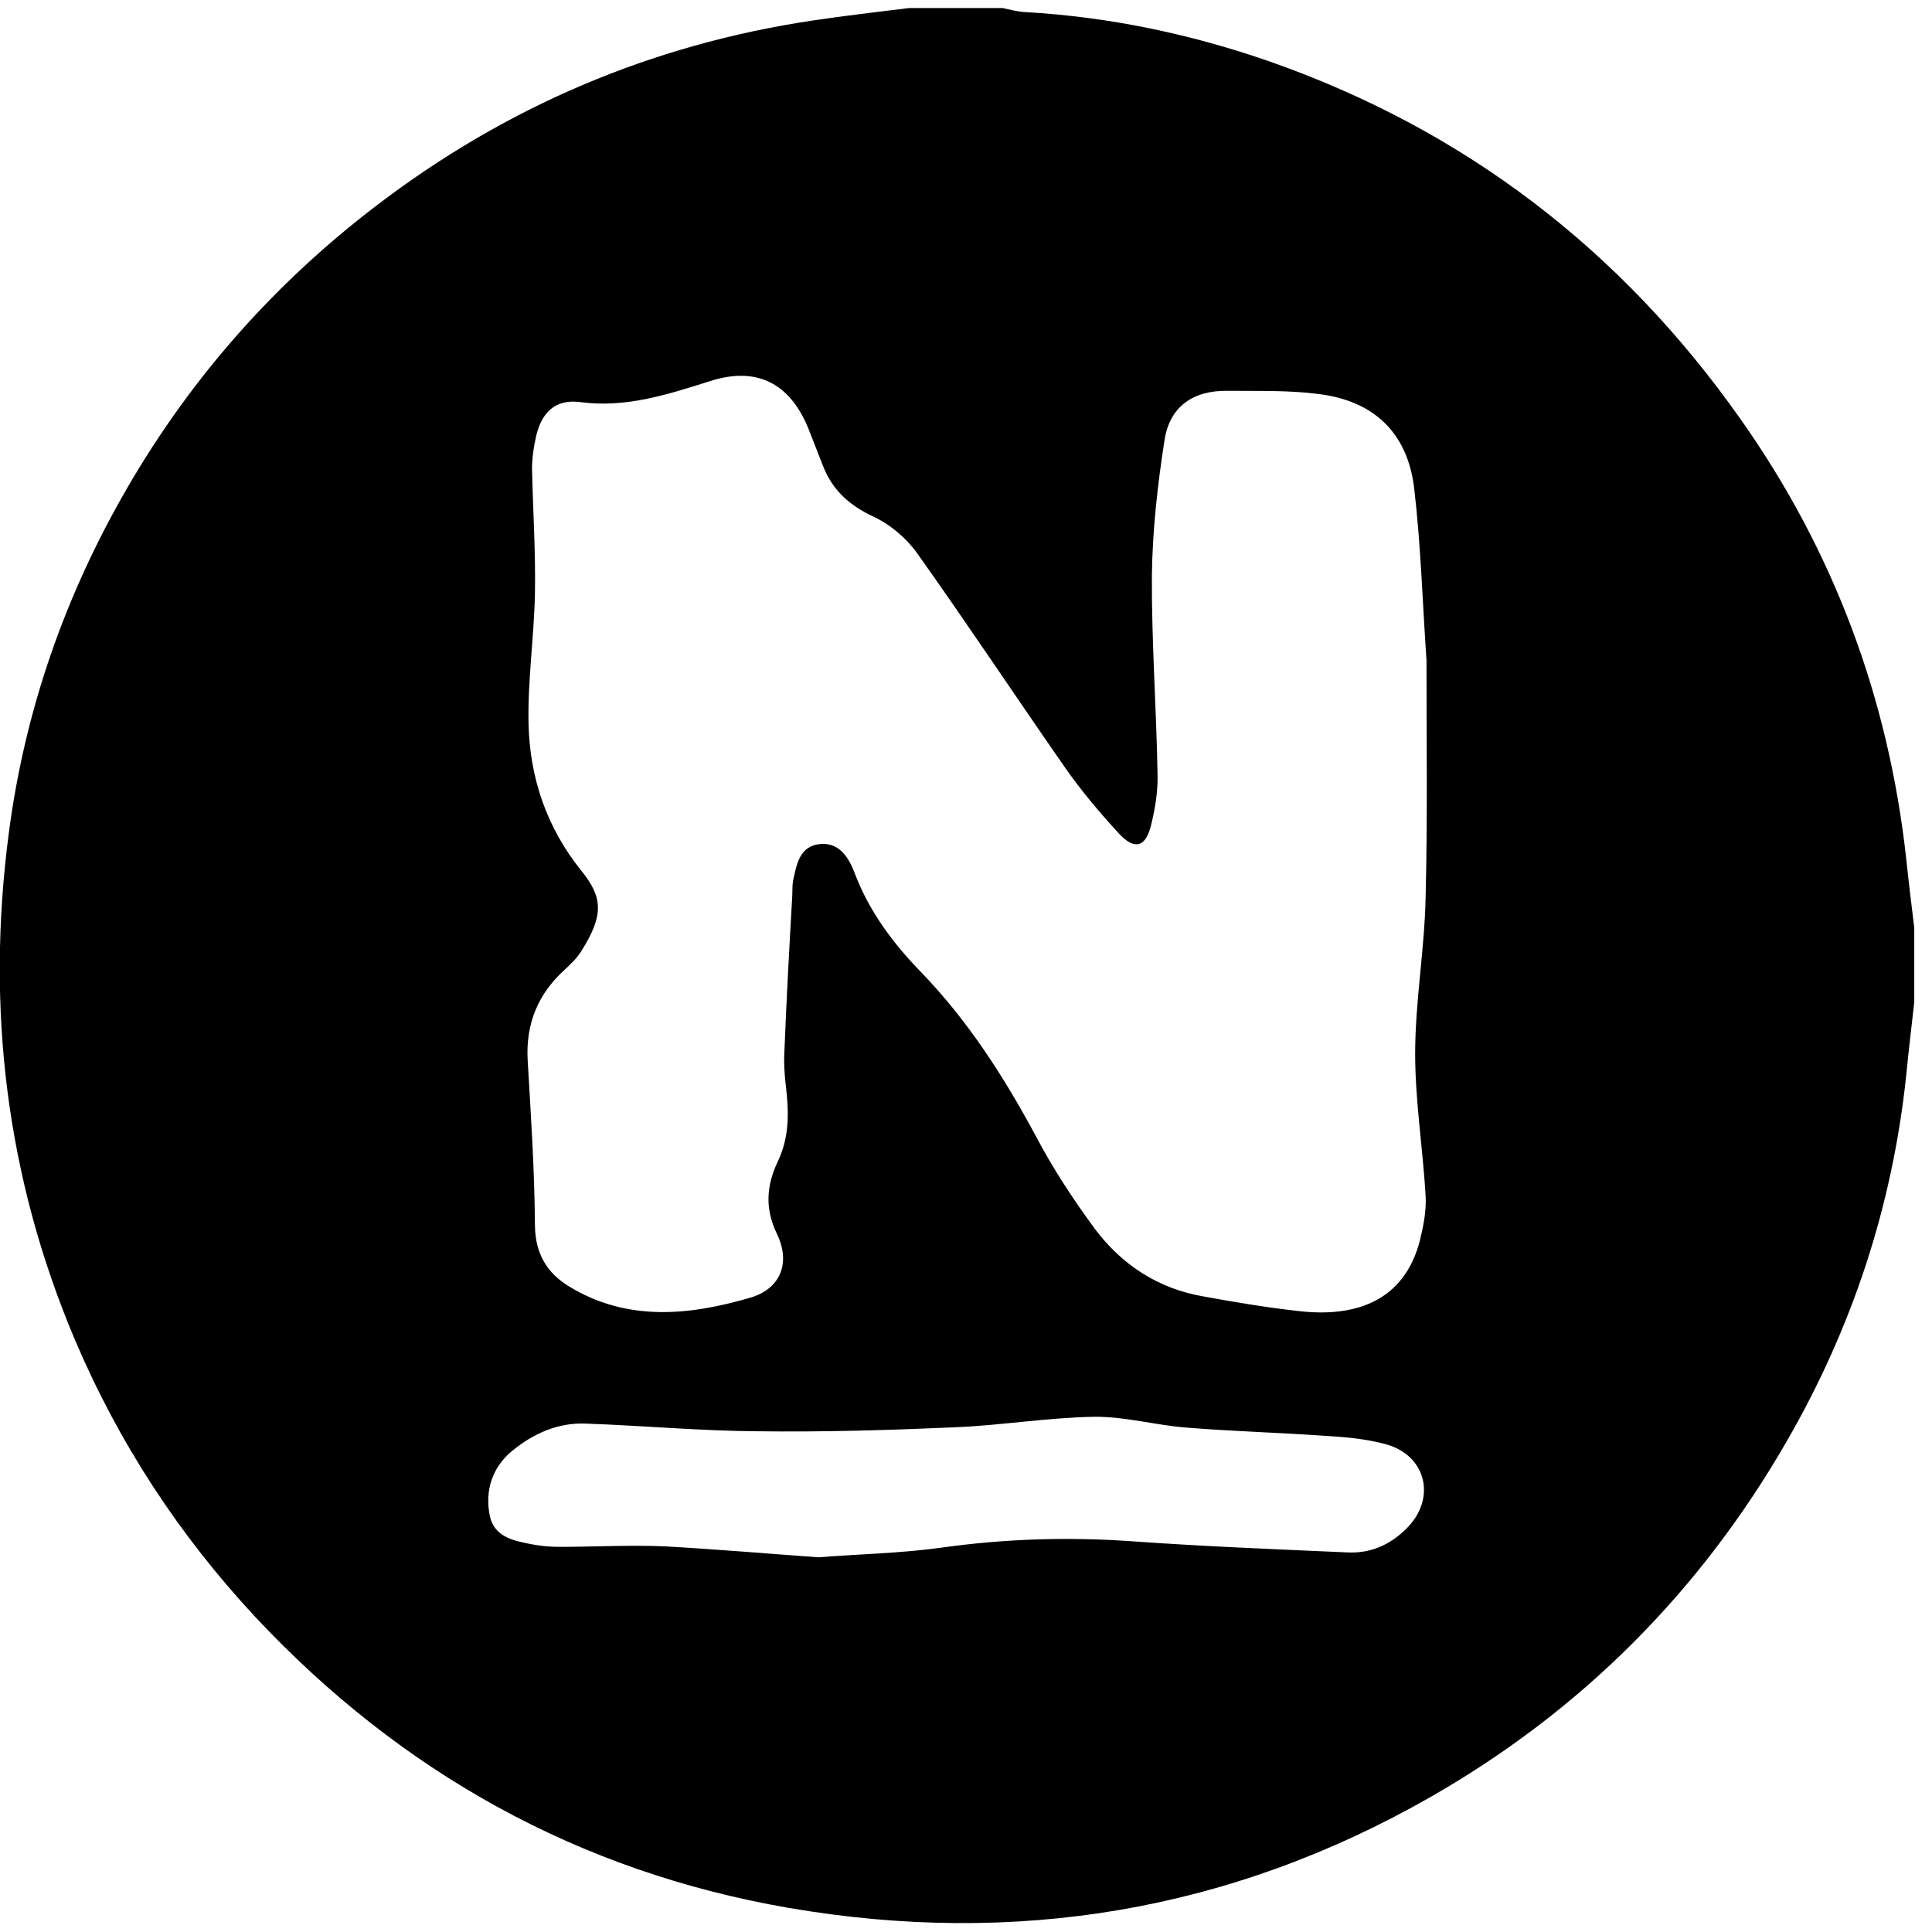 <?xml version="1.0" encoding="UTF-8"?> <svg xmlns="http://www.w3.org/2000/svg" xmlns:xlink="http://www.w3.org/1999/xlink" width="60pt" height="60pt" viewBox="0 0 60 60" version="1.1"><g id="surface1"><path style=" stroke:none;fill-rule:nonzero;fill:rgb(0%,0%,0%);fill-opacity:1;" d="M 28.227 0.25 C 29.199 0.25 30.176 0.25 31.137 0.25 C 31.375 0.301 31.602 0.363 31.836 0.375 C 34.438 0.523 36.949 1.051 39.398 1.898 C 45.477 4.023 50.352 7.762 54.051 13.012 C 56.949 17.113 58.648 21.676 59.199 26.664 C 59.273 27.375 59.363 28.102 59.449 28.812 C 59.449 29.586 59.449 30.352 59.449 31.125 C 59.363 31.887 59.273 32.637 59.199 33.398 C 58.773 37.449 57.523 41.238 55.488 44.762 C 52.801 49.426 49.113 53.125 44.438 55.801 C 38.211 59.363 31.523 60.461 24.488 59.25 C 17.977 58.125 12.461 55.051 7.938 50.227 C 5.562 47.676 3.688 44.812 2.324 41.602 C 0.188 36.551 -0.438 31.301 0.273 25.875 C 0.773 22.051 2.023 18.477 3.961 15.137 C 5.949 11.711 8.539 8.789 11.688 6.387 C 15.711 3.312 20.227 1.387 25.238 0.637 C 26.238 0.488 27.227 0.375 28.227 0.25 Z M 44.301 20.5 C 44.176 18.699 44.125 16.898 43.914 15.125 C 43.699 13.438 42.664 12.449 40.961 12.238 C 40.023 12.113 39.062 12.148 38.113 12.137 C 37.051 12.125 36.324 12.625 36.164 13.676 C 35.949 15.062 35.789 16.477 35.773 17.887 C 35.762 19.949 35.914 22.012 35.949 24.062 C 35.961 24.574 35.875 25.113 35.75 25.613 C 35.586 26.312 35.238 26.414 34.75 25.887 C 34.164 25.25 33.602 24.586 33.102 23.875 C 31.551 21.648 30.051 19.387 28.488 17.188 C 28.148 16.711 27.648 16.289 27.137 16.051 C 26.387 15.699 25.863 15.238 25.562 14.477 C 25.414 14.086 25.25 13.688 25.102 13.301 C 24.523 11.887 23.488 11.375 22.051 11.836 C 20.738 12.25 19.449 12.676 18.023 12.488 C 17.262 12.387 16.824 12.789 16.648 13.551 C 16.574 13.875 16.523 14.227 16.523 14.562 C 16.551 15.852 16.637 17.148 16.613 18.438 C 16.586 19.773 16.387 21.125 16.414 22.461 C 16.449 24.148 16.977 25.711 18.062 27.051 C 18.727 27.875 18.75 28.426 18.062 29.523 C 17.926 29.75 17.727 29.938 17.539 30.113 C 16.711 30.863 16.324 31.789 16.387 32.926 C 16.488 34.637 16.602 36.352 16.613 38.062 C 16.625 38.938 16.988 39.539 17.688 39.961 C 19.488 41.051 21.414 40.852 23.301 40.301 C 24.25 40.023 24.562 39.211 24.125 38.312 C 23.738 37.512 23.812 36.789 24.164 36.051 C 24.512 35.312 24.5 34.574 24.414 33.801 C 24.363 33.398 24.336 32.988 24.363 32.586 C 24.426 31.012 24.512 29.438 24.602 27.863 C 24.613 27.699 24.602 27.539 24.625 27.375 C 24.738 26.852 24.824 26.262 25.488 26.211 C 26.086 26.164 26.375 26.664 26.551 27.137 C 27 28.312 27.738 29.301 28.602 30.188 C 30.062 31.699 31.176 33.438 32.164 35.273 C 32.699 36.289 33.336 37.262 34.012 38.176 C 34.852 39.289 35.977 40.023 37.375 40.262 C 38.336 40.438 39.312 40.602 40.289 40.711 C 42.039 40.926 43.613 40.449 44.102 38.5 C 44.211 38.051 44.301 37.586 44.273 37.125 C 44.188 35.664 43.949 34.188 43.949 32.727 C 43.949 31.113 44.238 29.512 44.273 27.898 C 44.336 25.438 44.301 22.961 44.301 20.5 Z M 25.414 48.363 C 26.711 48.262 27.988 48.238 29.25 48.062 C 31.199 47.789 33.148 47.727 35.113 47.863 C 37.352 48.023 39.586 48.113 41.836 48.211 C 42.562 48.25 43.176 47.977 43.688 47.461 C 44.613 46.539 44.301 45.199 43.039 44.852 C 42.398 44.676 41.727 44.625 41.074 44.586 C 39.664 44.488 38.25 44.449 36.852 44.336 C 35.887 44.262 34.938 43.988 33.977 44 C 32.551 44.023 31.125 44.262 29.699 44.324 C 27.637 44.414 25.574 44.477 23.512 44.449 C 21.738 44.438 19.961 44.273 18.188 44.211 C 17.324 44.176 16.562 44.523 15.914 45.051 C 15.289 45.562 15.051 46.289 15.211 47.074 C 15.352 47.75 15.977 47.852 16.523 47.961 C 16.801 48.012 17.086 48.039 17.363 48.039 C 18.449 48.039 19.551 47.977 20.637 48.023 C 22.25 48.113 23.836 48.25 25.414 48.363 Z M 25.414 48.363 "></path></g></svg> 